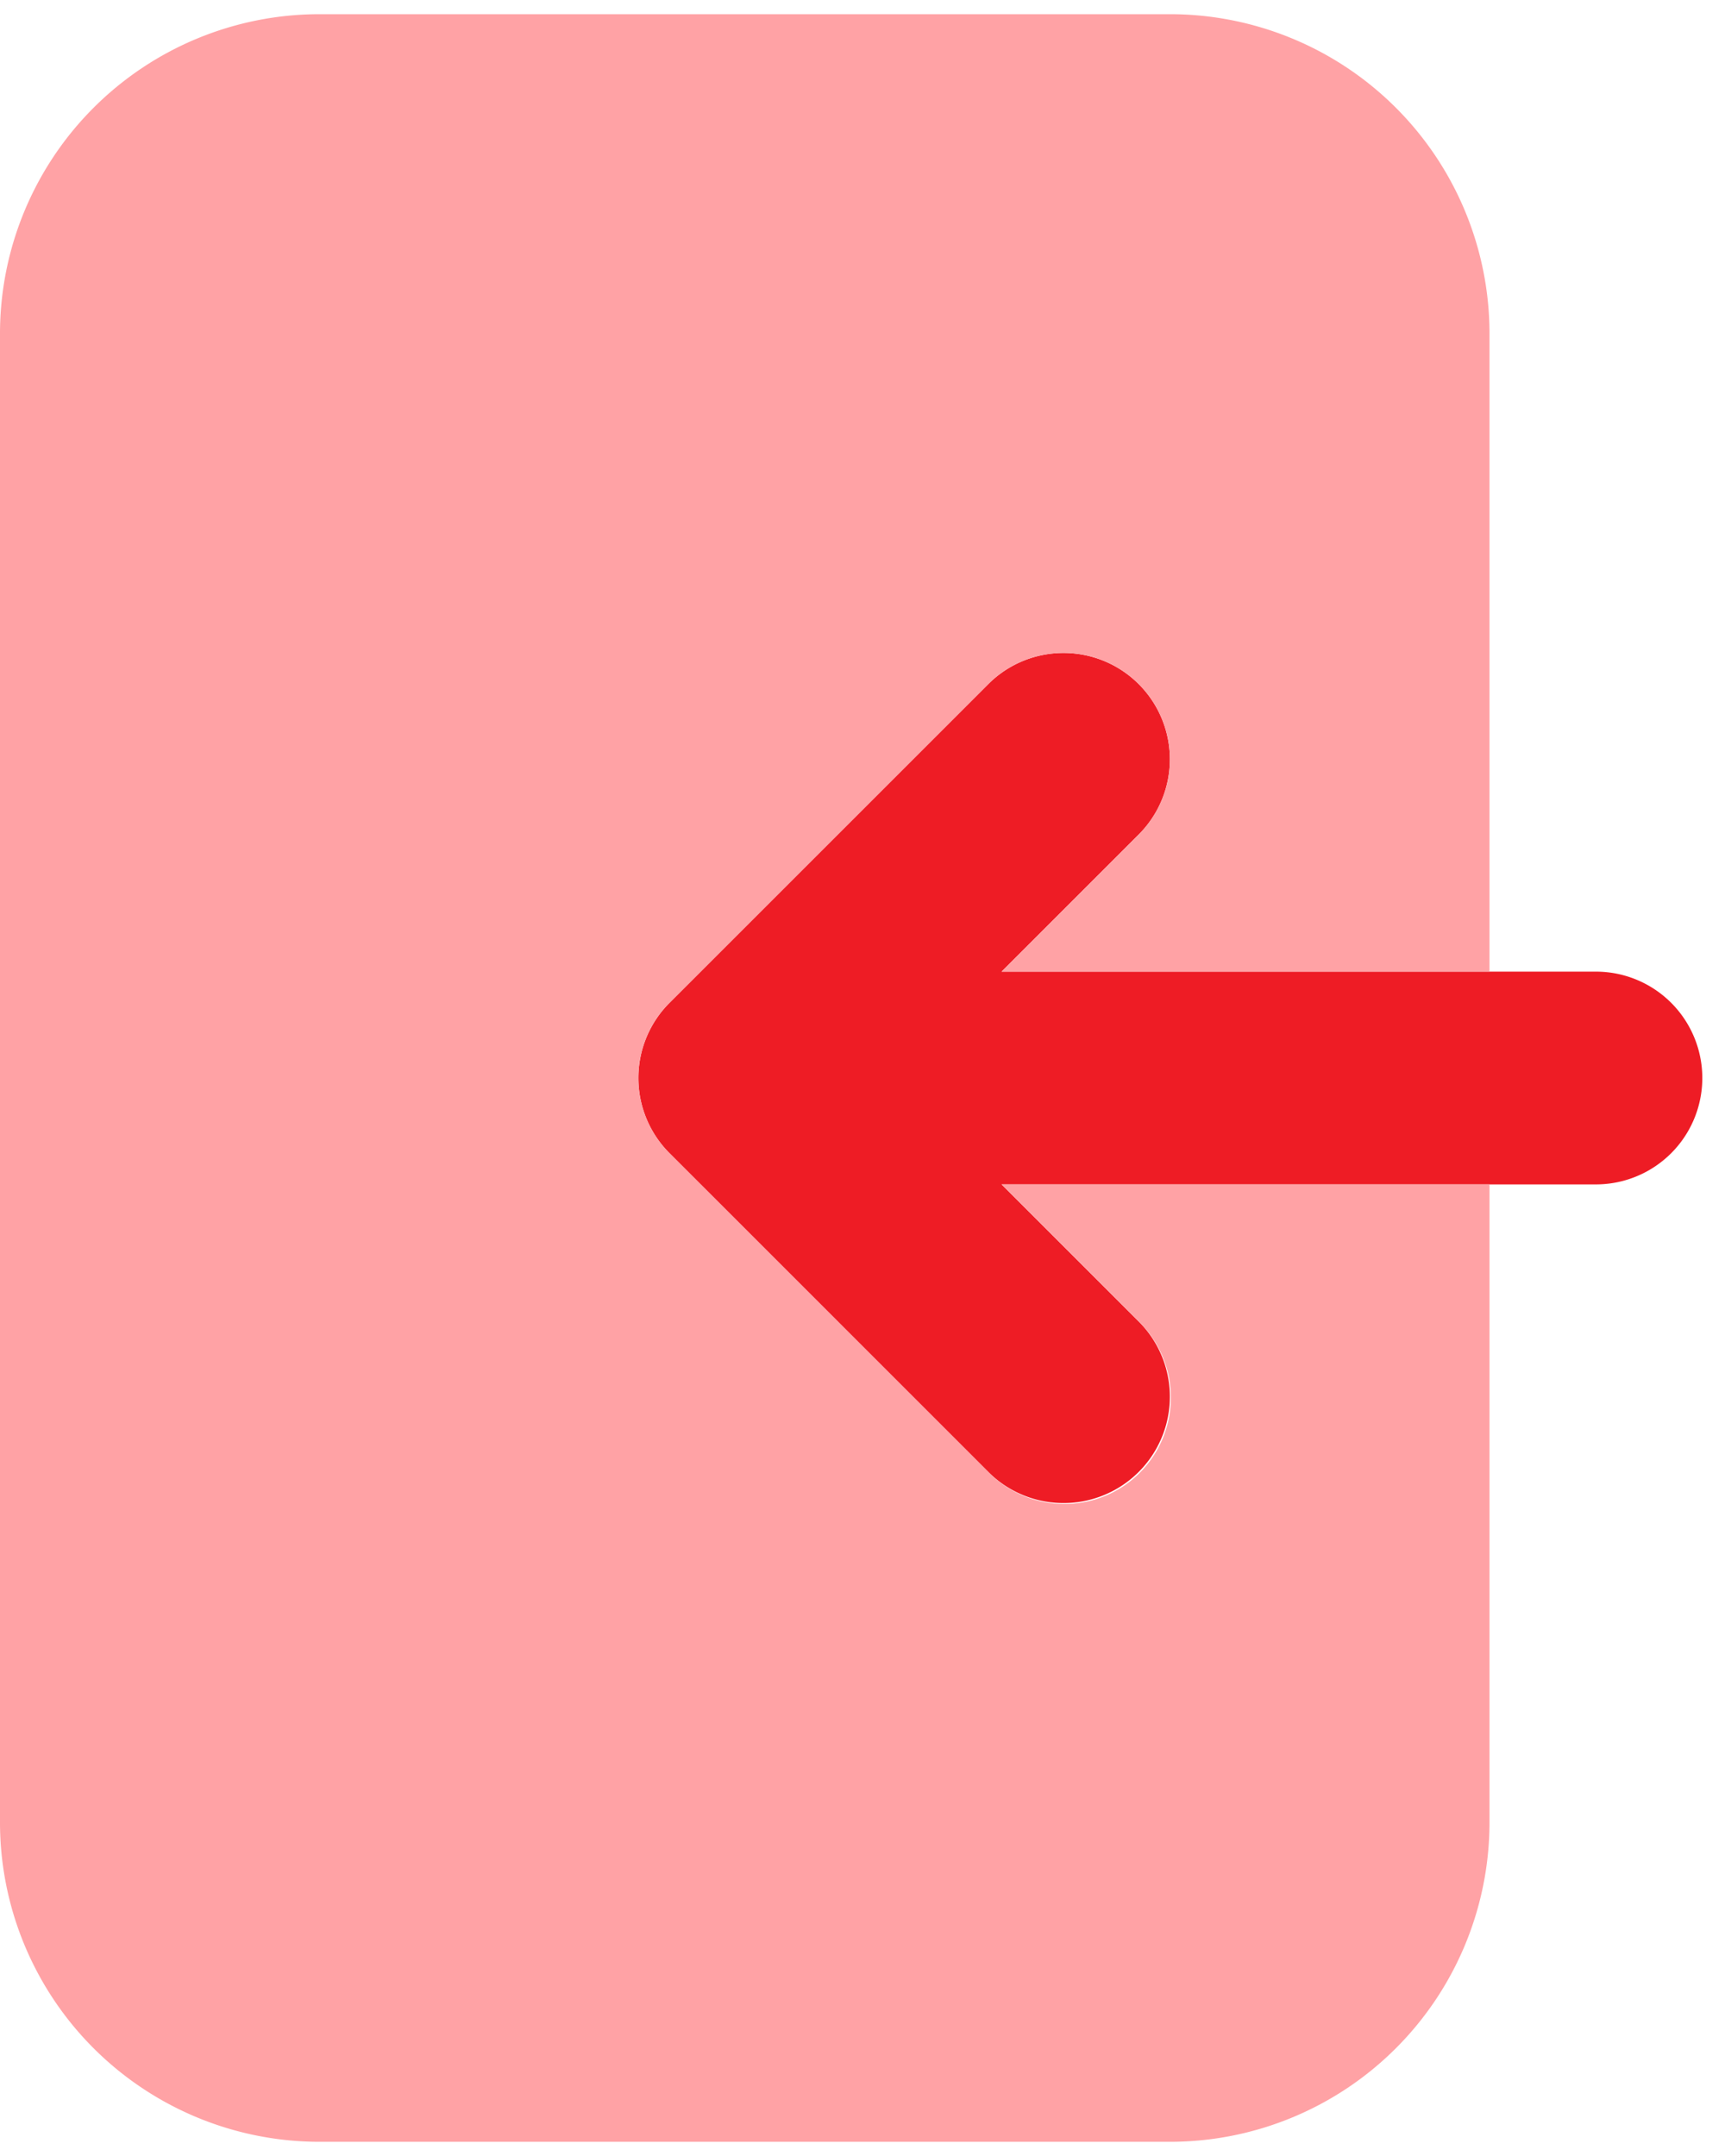 <svg width="48" height="60" fill="none" xmlns="http://www.w3.org/2000/svg"><g clip-path="url(#a)"><path d="M44.408 27.04H27.87l3.828-3.828a2.96 2.96 0 0 0-4.186-4.186l-8.881 8.881a2.96 2.96 0 0 0 0 4.187l8.881 8.881a2.96 2.96 0 0 0 4.186-4.186l-3.828-3.828h16.538a2.96 2.96 0 1 0 0-5.921Z" fill="#EE1C25"/><path d="m27.87 32.96 3.828 3.828a2.959 2.959 0 0 1-2.089 5.067 2.96 2.96 0 0 1-2.097-.88l-8.881-8.882a2.959 2.959 0 0 1 0-4.187l8.881-8.881a2.96 2.96 0 0 1 4.186 4.186l-3.827 3.828h13.576V9.276A8.892 8.892 0 0 0 32.566.395H8.882A8.891 8.891 0 0 0 0 9.276v41.447a8.891 8.891 0 0 0 8.882 8.882h23.684a8.892 8.892 0 0 0 8.881-8.881V32.96H27.871Z" fill="#FFA2A5"/></g><defs><clipPath id="a"><path fill="#fff" d="M0 0h47.368v60H0z"/></clipPath></defs></svg>